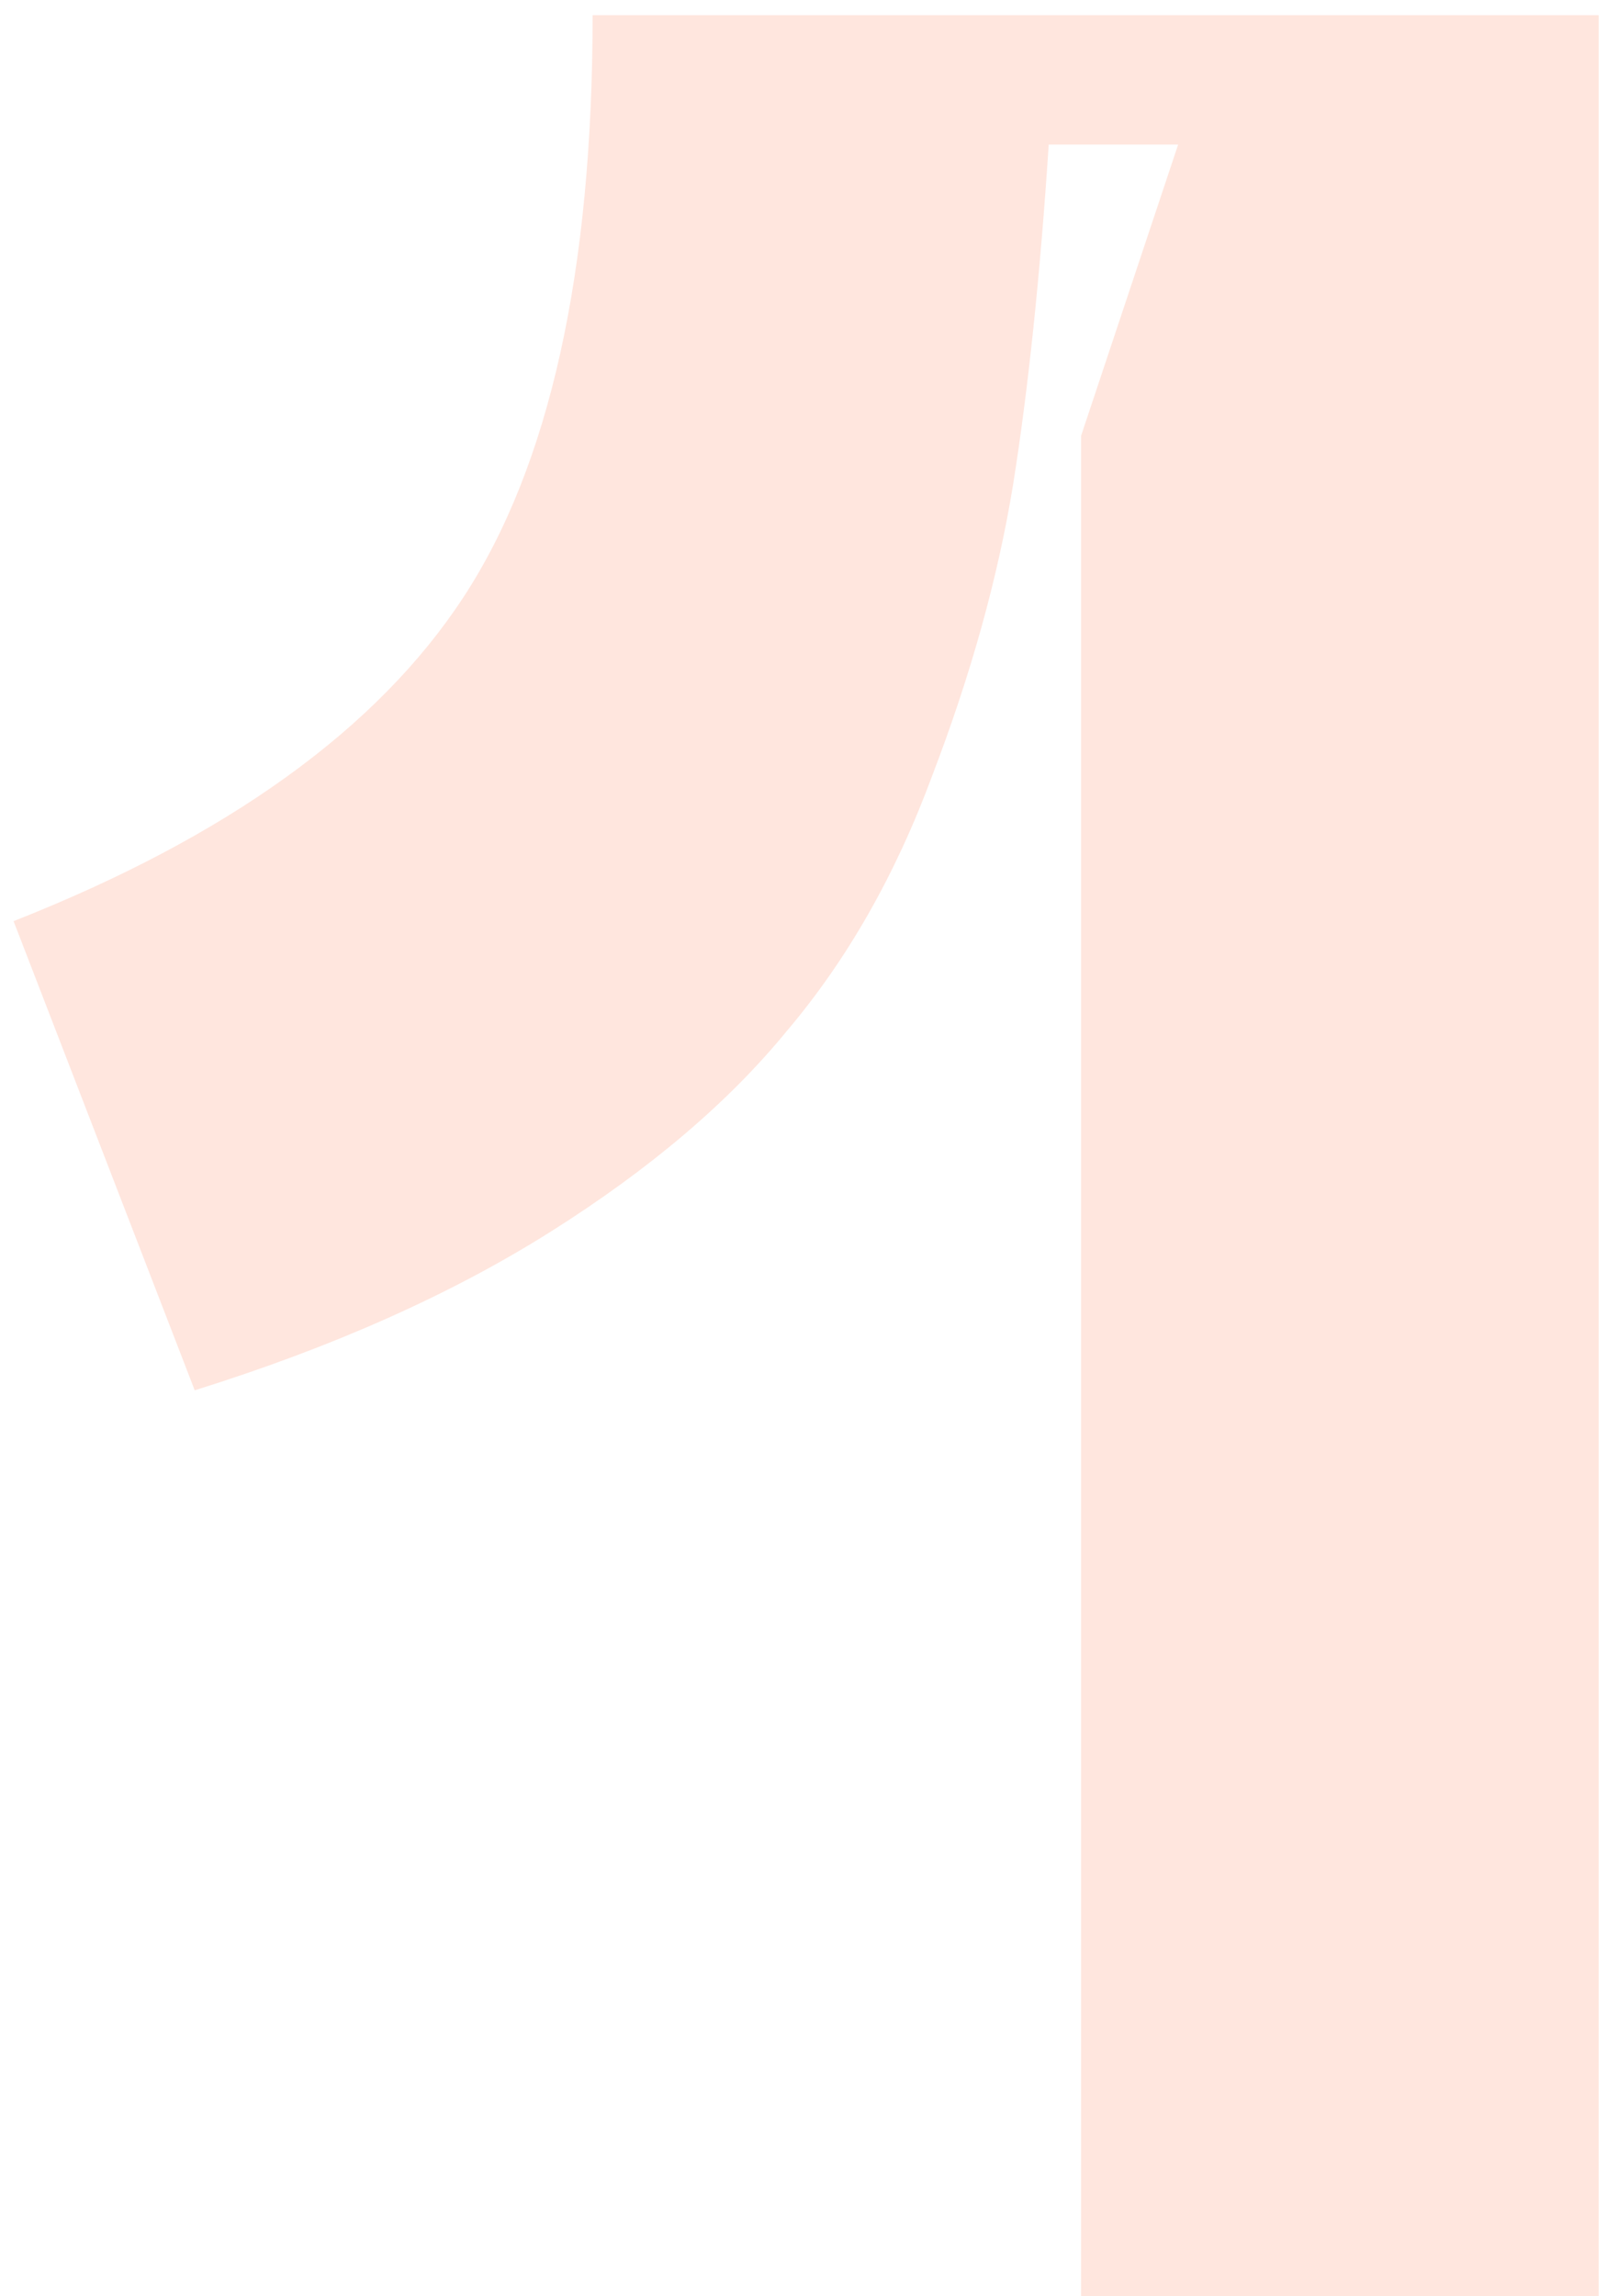 <svg width="77" height="110" viewBox="0 0 77 110" fill="none" xmlns="http://www.w3.org/2000/svg">
<path d="M0.65 44.126C10.88 40.096 18.062 34.929 22.195 28.626C26.328 22.323 28.395 13.023 28.395 0.726H76.6V110.001H51.8V20.876L56.45 6.926H50.25C49.837 13.229 49.268 18.654 48.545 23.201C47.822 27.644 46.53 32.294 44.67 37.151C42.913 41.904 40.588 45.986 37.695 49.396C34.905 52.806 31.133 56.009 26.38 59.006C21.627 62.003 15.943 64.534 9.33 66.601L0.65 44.126Z" fill="#FF6A3B" fill-opacity="0.17"/>
</svg>
